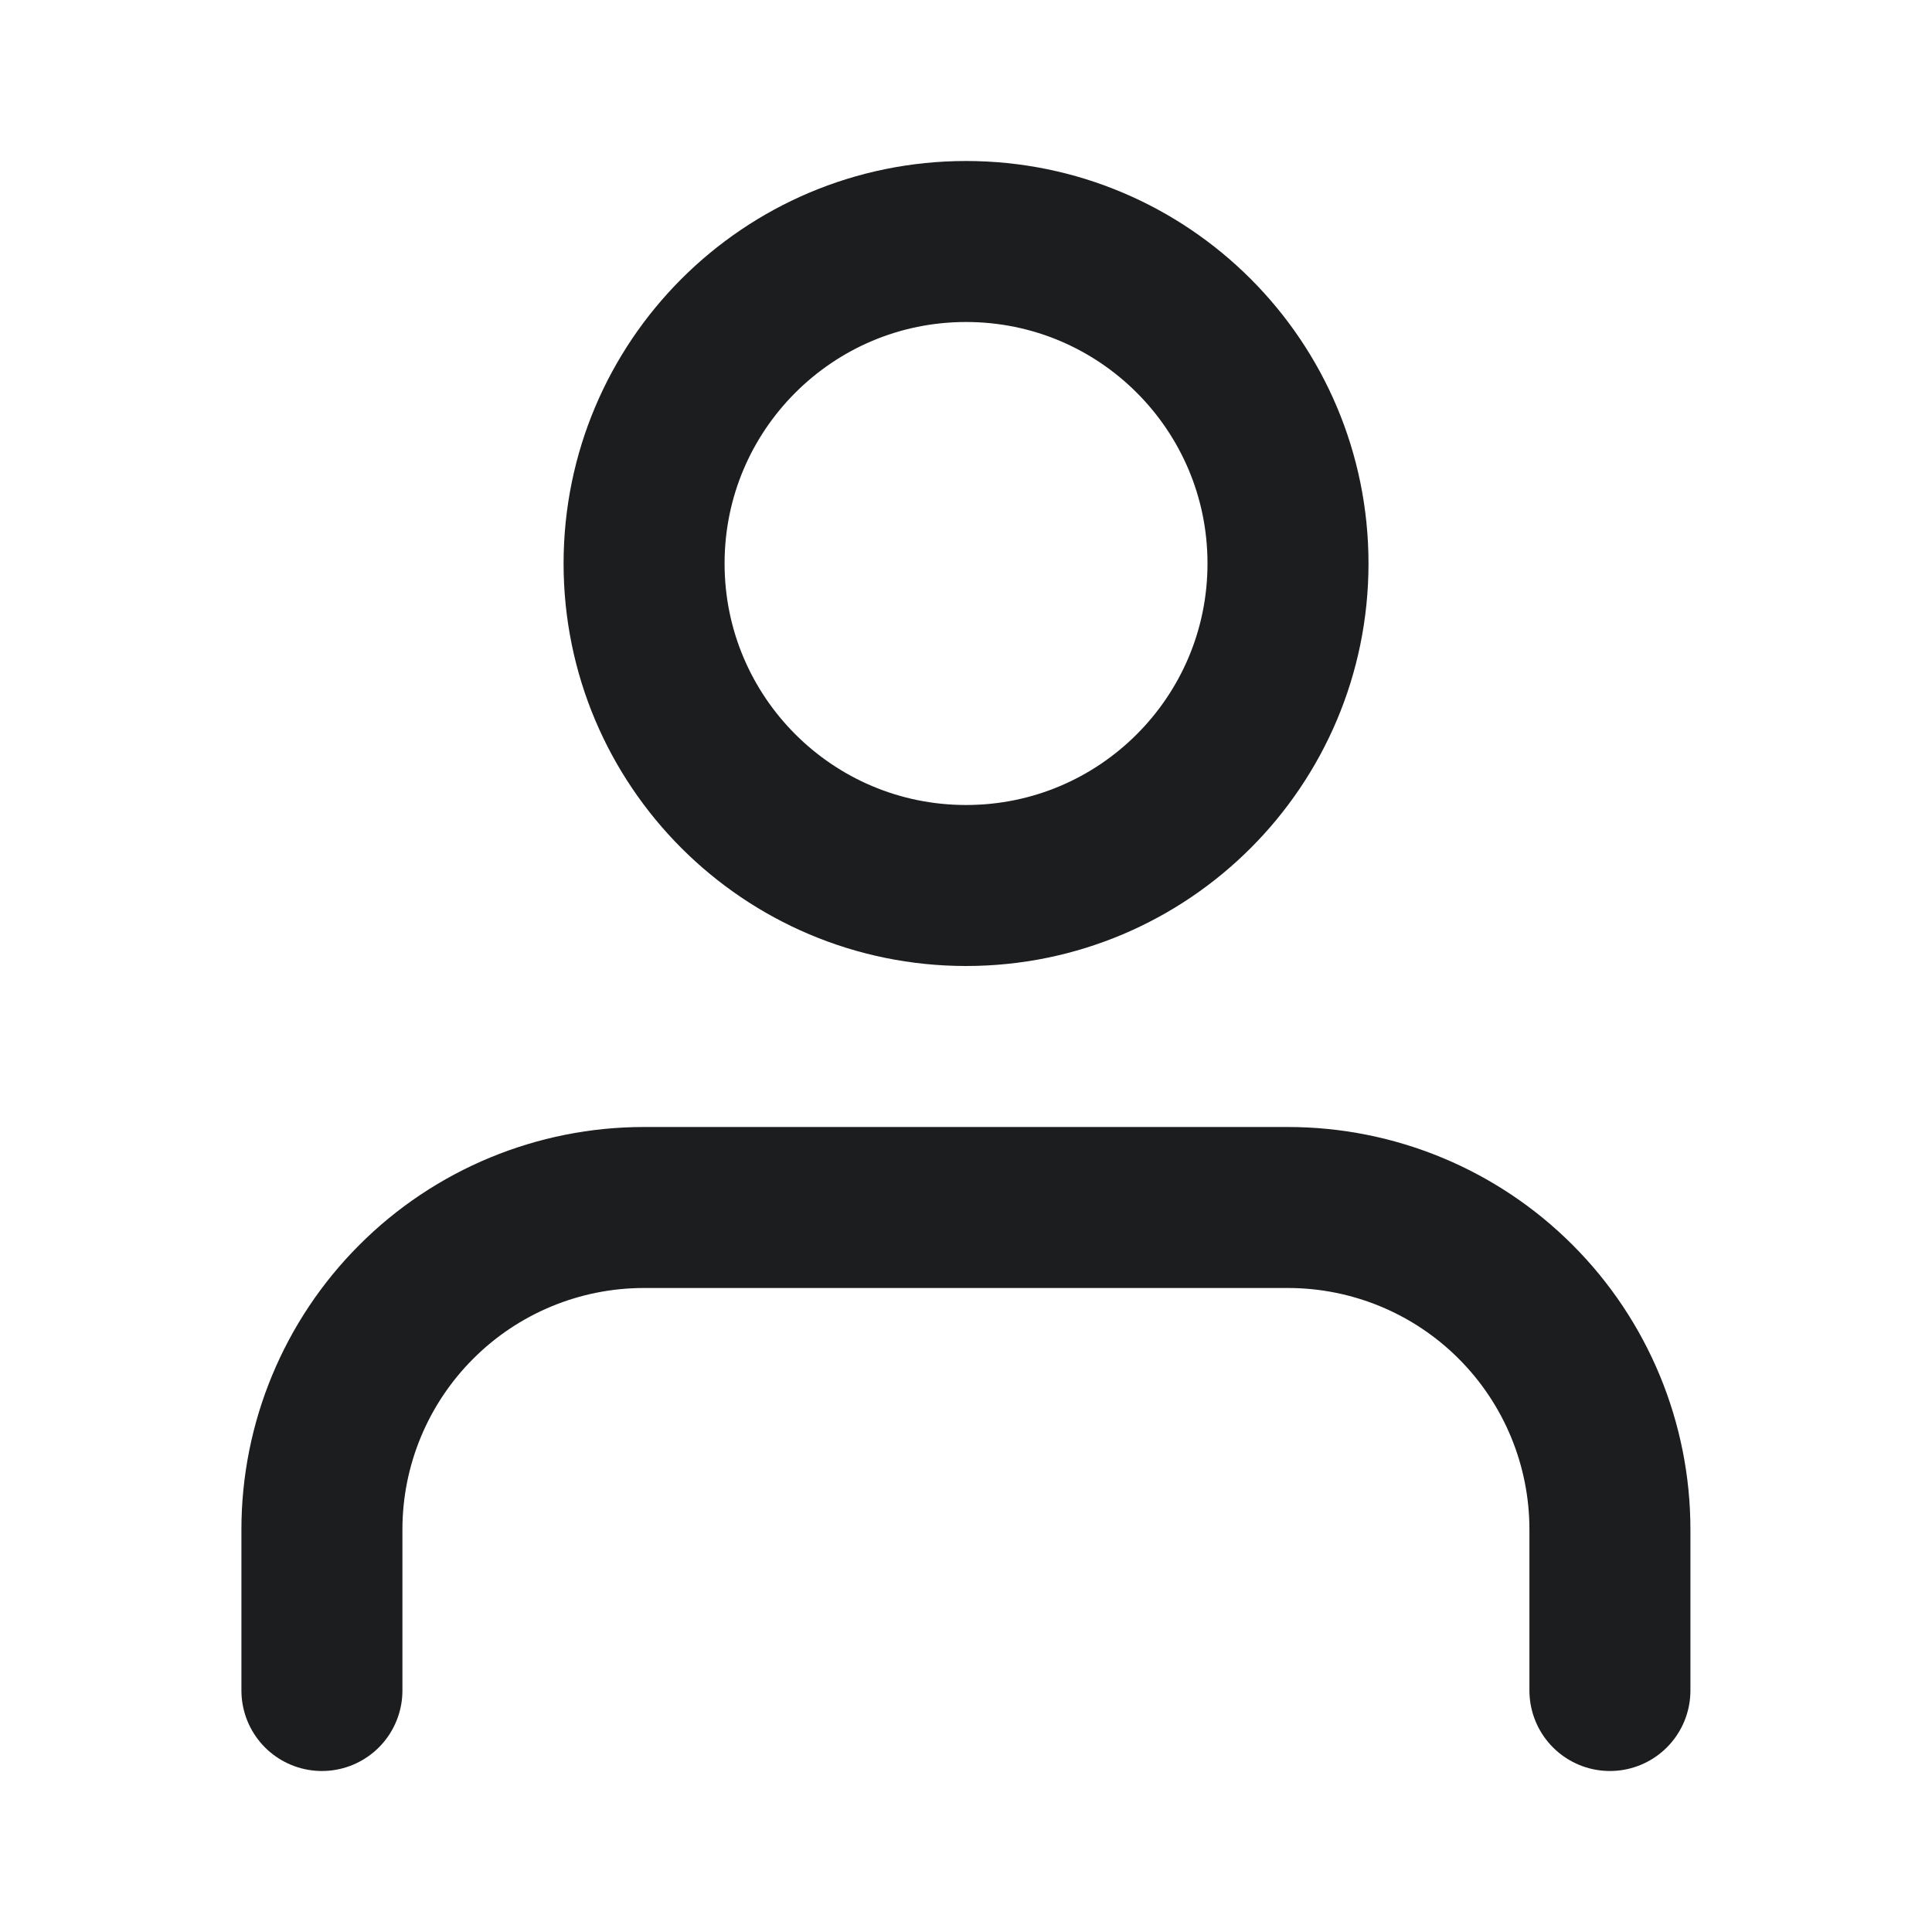 <svg width="24" height="24" viewBox="0 0 24 24" fill="none" xmlns="http://www.w3.org/2000/svg">
<path d="M19.999 21V19C19.999 17.939 19.578 16.922 18.828 16.172C18.078 15.421 17.06 15 15.999 15H7.999C6.939 15 5.921 15.421 5.171 16.172C4.421 16.922 3.999 17.939 3.999 19V21" stroke="#1C1D1F" stroke-width="2" stroke-linecap="round" stroke-linejoin="round"/>
<path d="M12.001 11C14.21 11 16 9.209 16 7C16 4.791 14.21 3 12.001 3C9.791 3 8.001 4.791 8.001 7C8.001 9.209 9.791 11 12.001 11Z" stroke="#1C1D1F" stroke-width="2" stroke-linecap="round" stroke-linejoin="round"/>
</svg>
